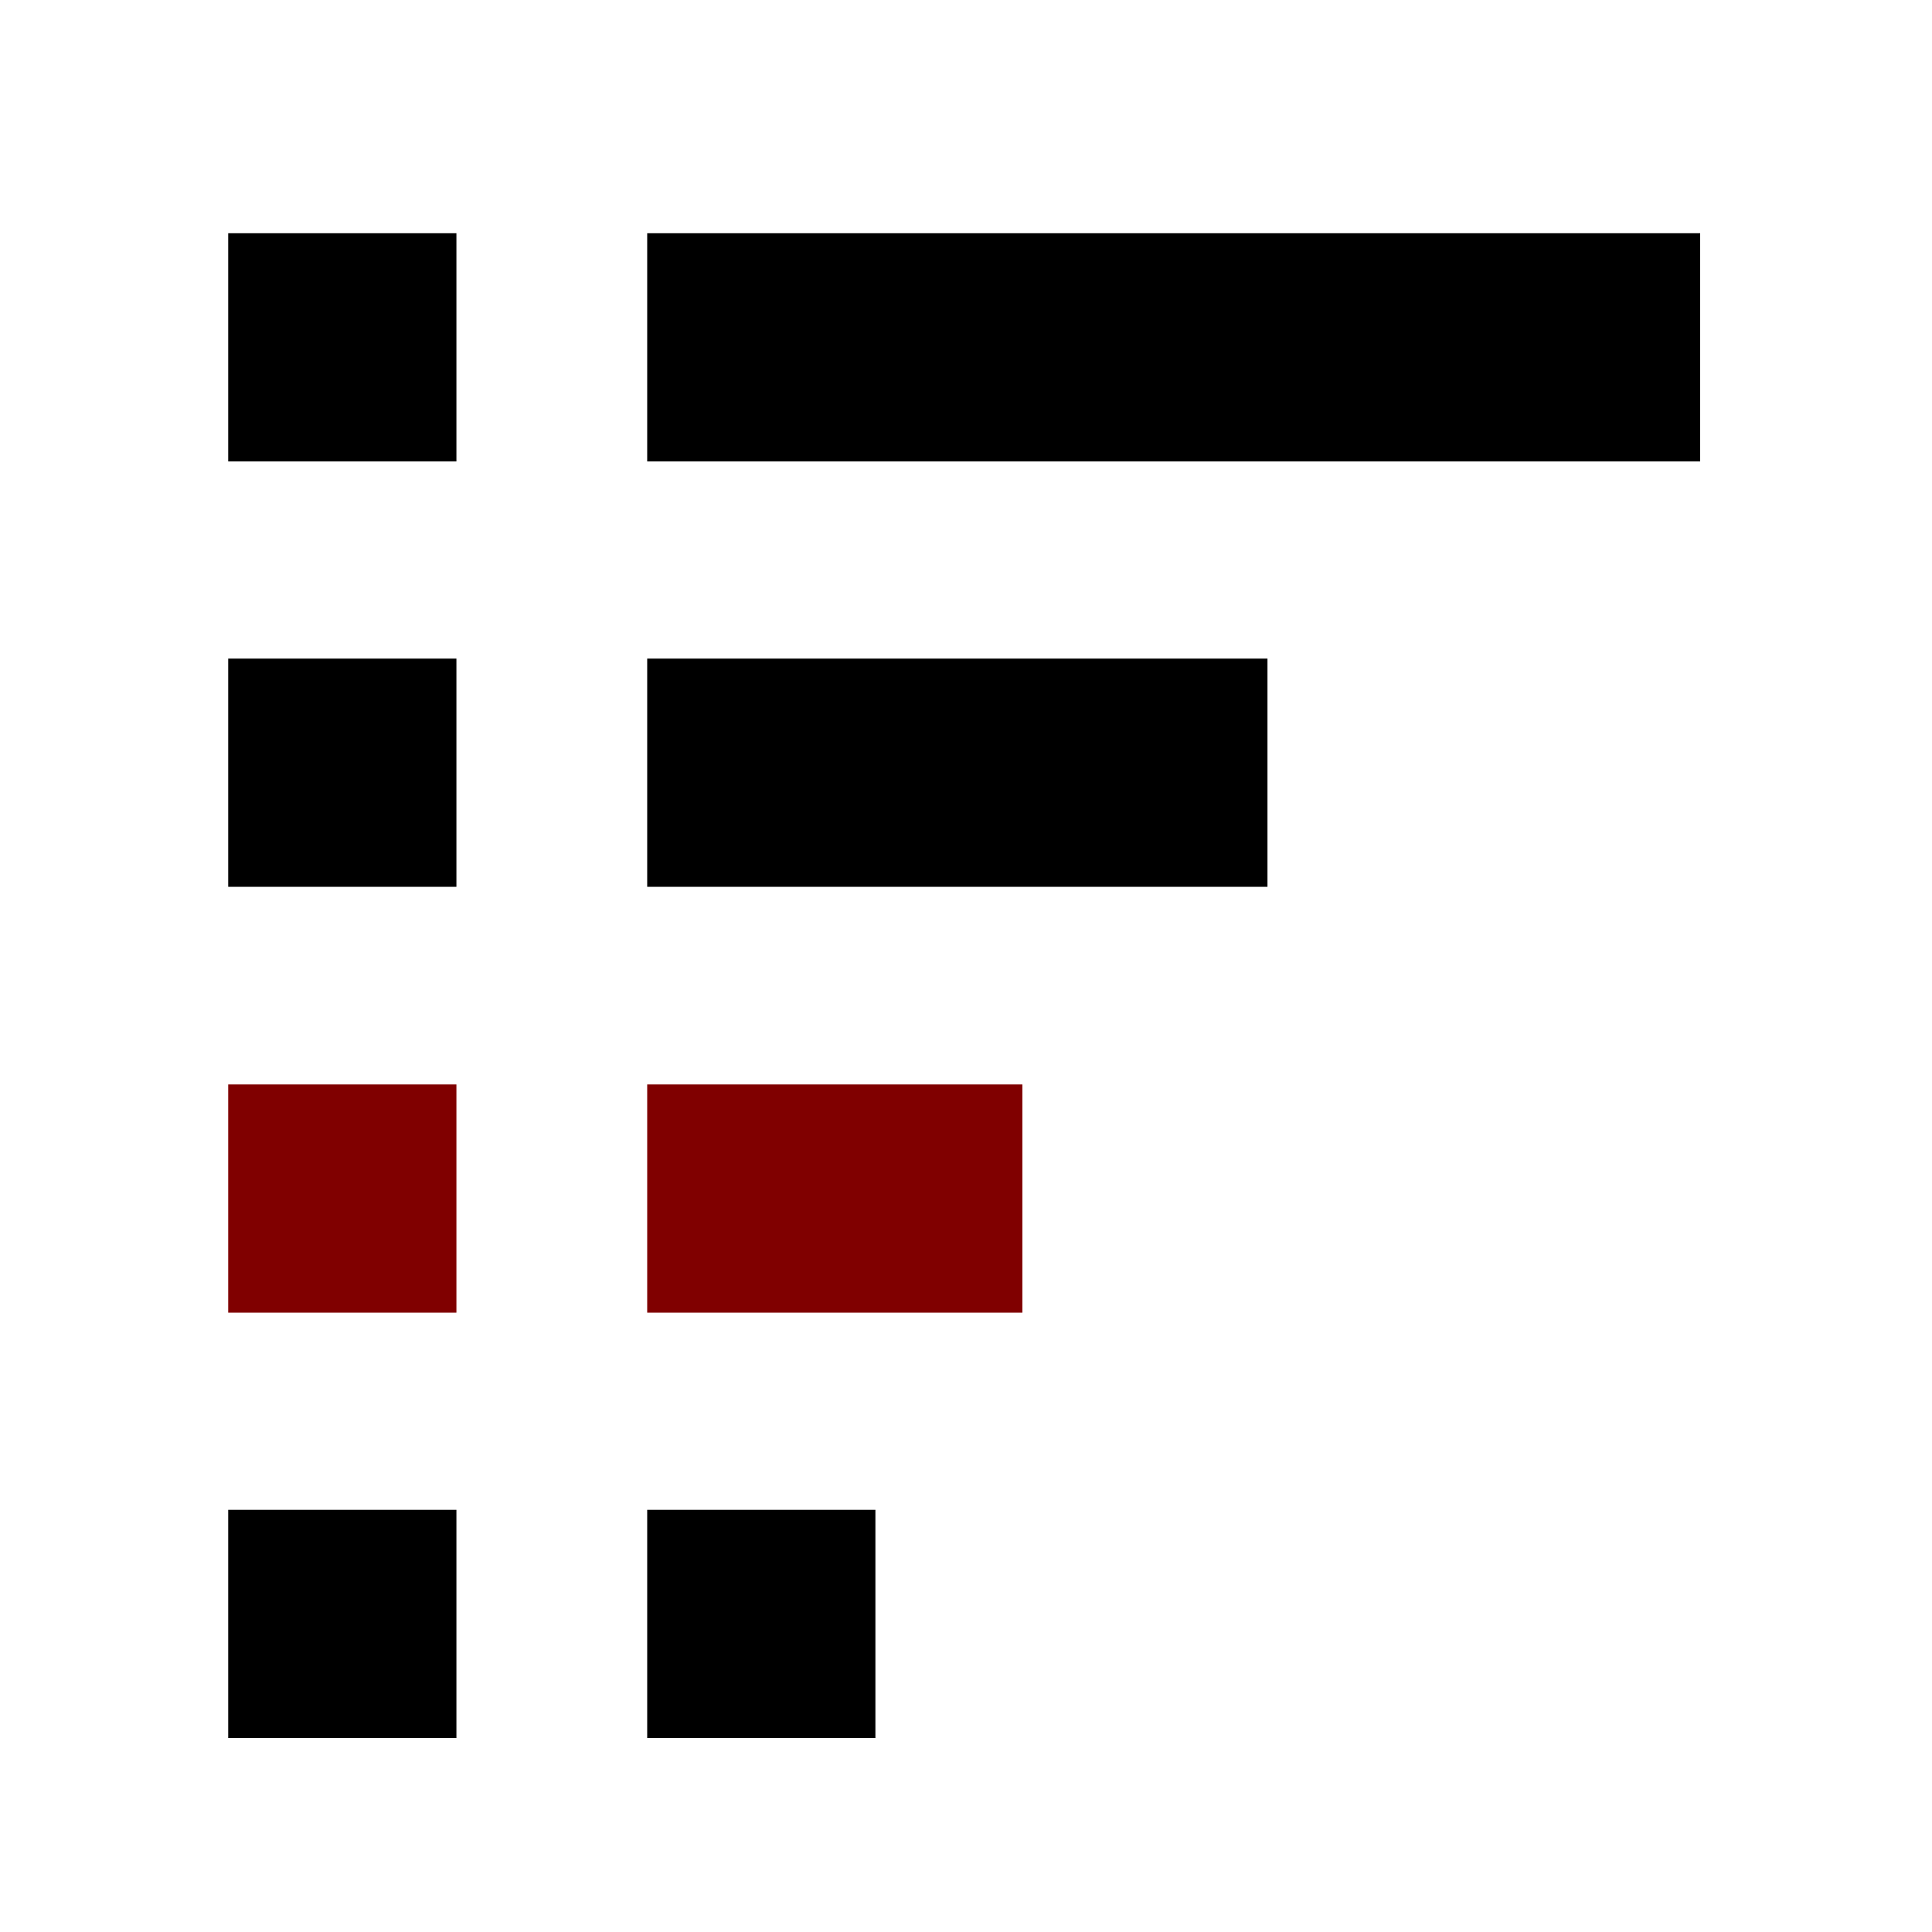 <?xml version="1.0" encoding="UTF-8" standalone="no"?>
<!-- Created with Inkscape (http://www.inkscape.org/) -->

<svg
   width="16"
   height="16"
   viewBox="0 0 4.233 4.233"
   version="1.1"
   id="svg1"
   inkscape:version="1.3 (0e150ed6c4, 2023-07-21)"
   sodipodi:docname="sort_filtered.svg"
   xmlns:inkscape="http://www.inkscape.org/namespaces/inkscape"
   xmlns:sodipodi="http://sodipodi.sourceforge.net/DTD/sodipodi-0.dtd"
   xmlns="http://www.w3.org/2000/svg"
   xmlns:svg="http://www.w3.org/2000/svg">
  <sodipodi:namedview
     id="namedview1"
     pagecolor="#ffffff"
     bordercolor="#000000"
     borderopacity="0.25"
     inkscape:showpageshadow="2"
     inkscape:pageopacity="0.0"
     inkscape:pagecheckerboard="0"
     inkscape:deskcolor="#d1d1d1"
     inkscape:document-units="mm"
     inkscape:zoom="45.254834"
     inkscape:cx="7.4246212"
     inkscape:cy="7.3914756"
     inkscape:window-width="1920"
     inkscape:window-height="1137"
     inkscape:window-x="-8"
     inkscape:window-y="224"
     inkscape:window-maximized="1"
     inkscape:current-layer="layer1" />
  <defs
     id="defs1" />
  <g
     inkscape:label="Ebene 1"
     inkscape:groupmode="layer"
     id="layer1">
    <rect
       style="fill:#000000;stroke-width:0.265"
       id="rect1"
       height="0.5"
       x="0.5"
       y="0.511"
       width="0.5" />
    <rect
       style="fill:#000000;stroke-width:0.568"
       id="rect1-96"
       height="0.5"
       x="1.418"
       y="0.511"
       width="2.307" />
    <rect
       style="fill:#000000;stroke-width:0.436"
       id="rect1-96-2"
       height="0.5"
       x="1.418"
       y="1.443"
       width="1.359" />
    <rect
       style="fill:#800000;stroke-width:0.339"
       id="rect1-96-8"
       height="0.5"
       x="1.418"
       y="2.376"
       width="0.822" />
    <rect
       style="fill:#000000;stroke-width:0.265"
       id="rect1-96-9"
       height="0.5"
       x="1.418"
       y="3.308"
       width="0.5" />
    <rect
       style="fill:#000000;stroke-width:0.265"
       id="rect1-9"
       height="0.5"
       x="0.5"
       y="1.443"
       width="0.5" />
    <rect
       style="fill:#800000;stroke-width:0.265"
       id="rect1-94"
       height="0.5"
       x="0.5"
       y="2.376"
       width="0.5" />
    <rect
       style="fill:#000000;stroke-width:0.265"
       id="rect1-9-1"
       height="0.5"
       x="0.5"
       y="3.308"
       width="0.5" />
  </g>
</svg>
